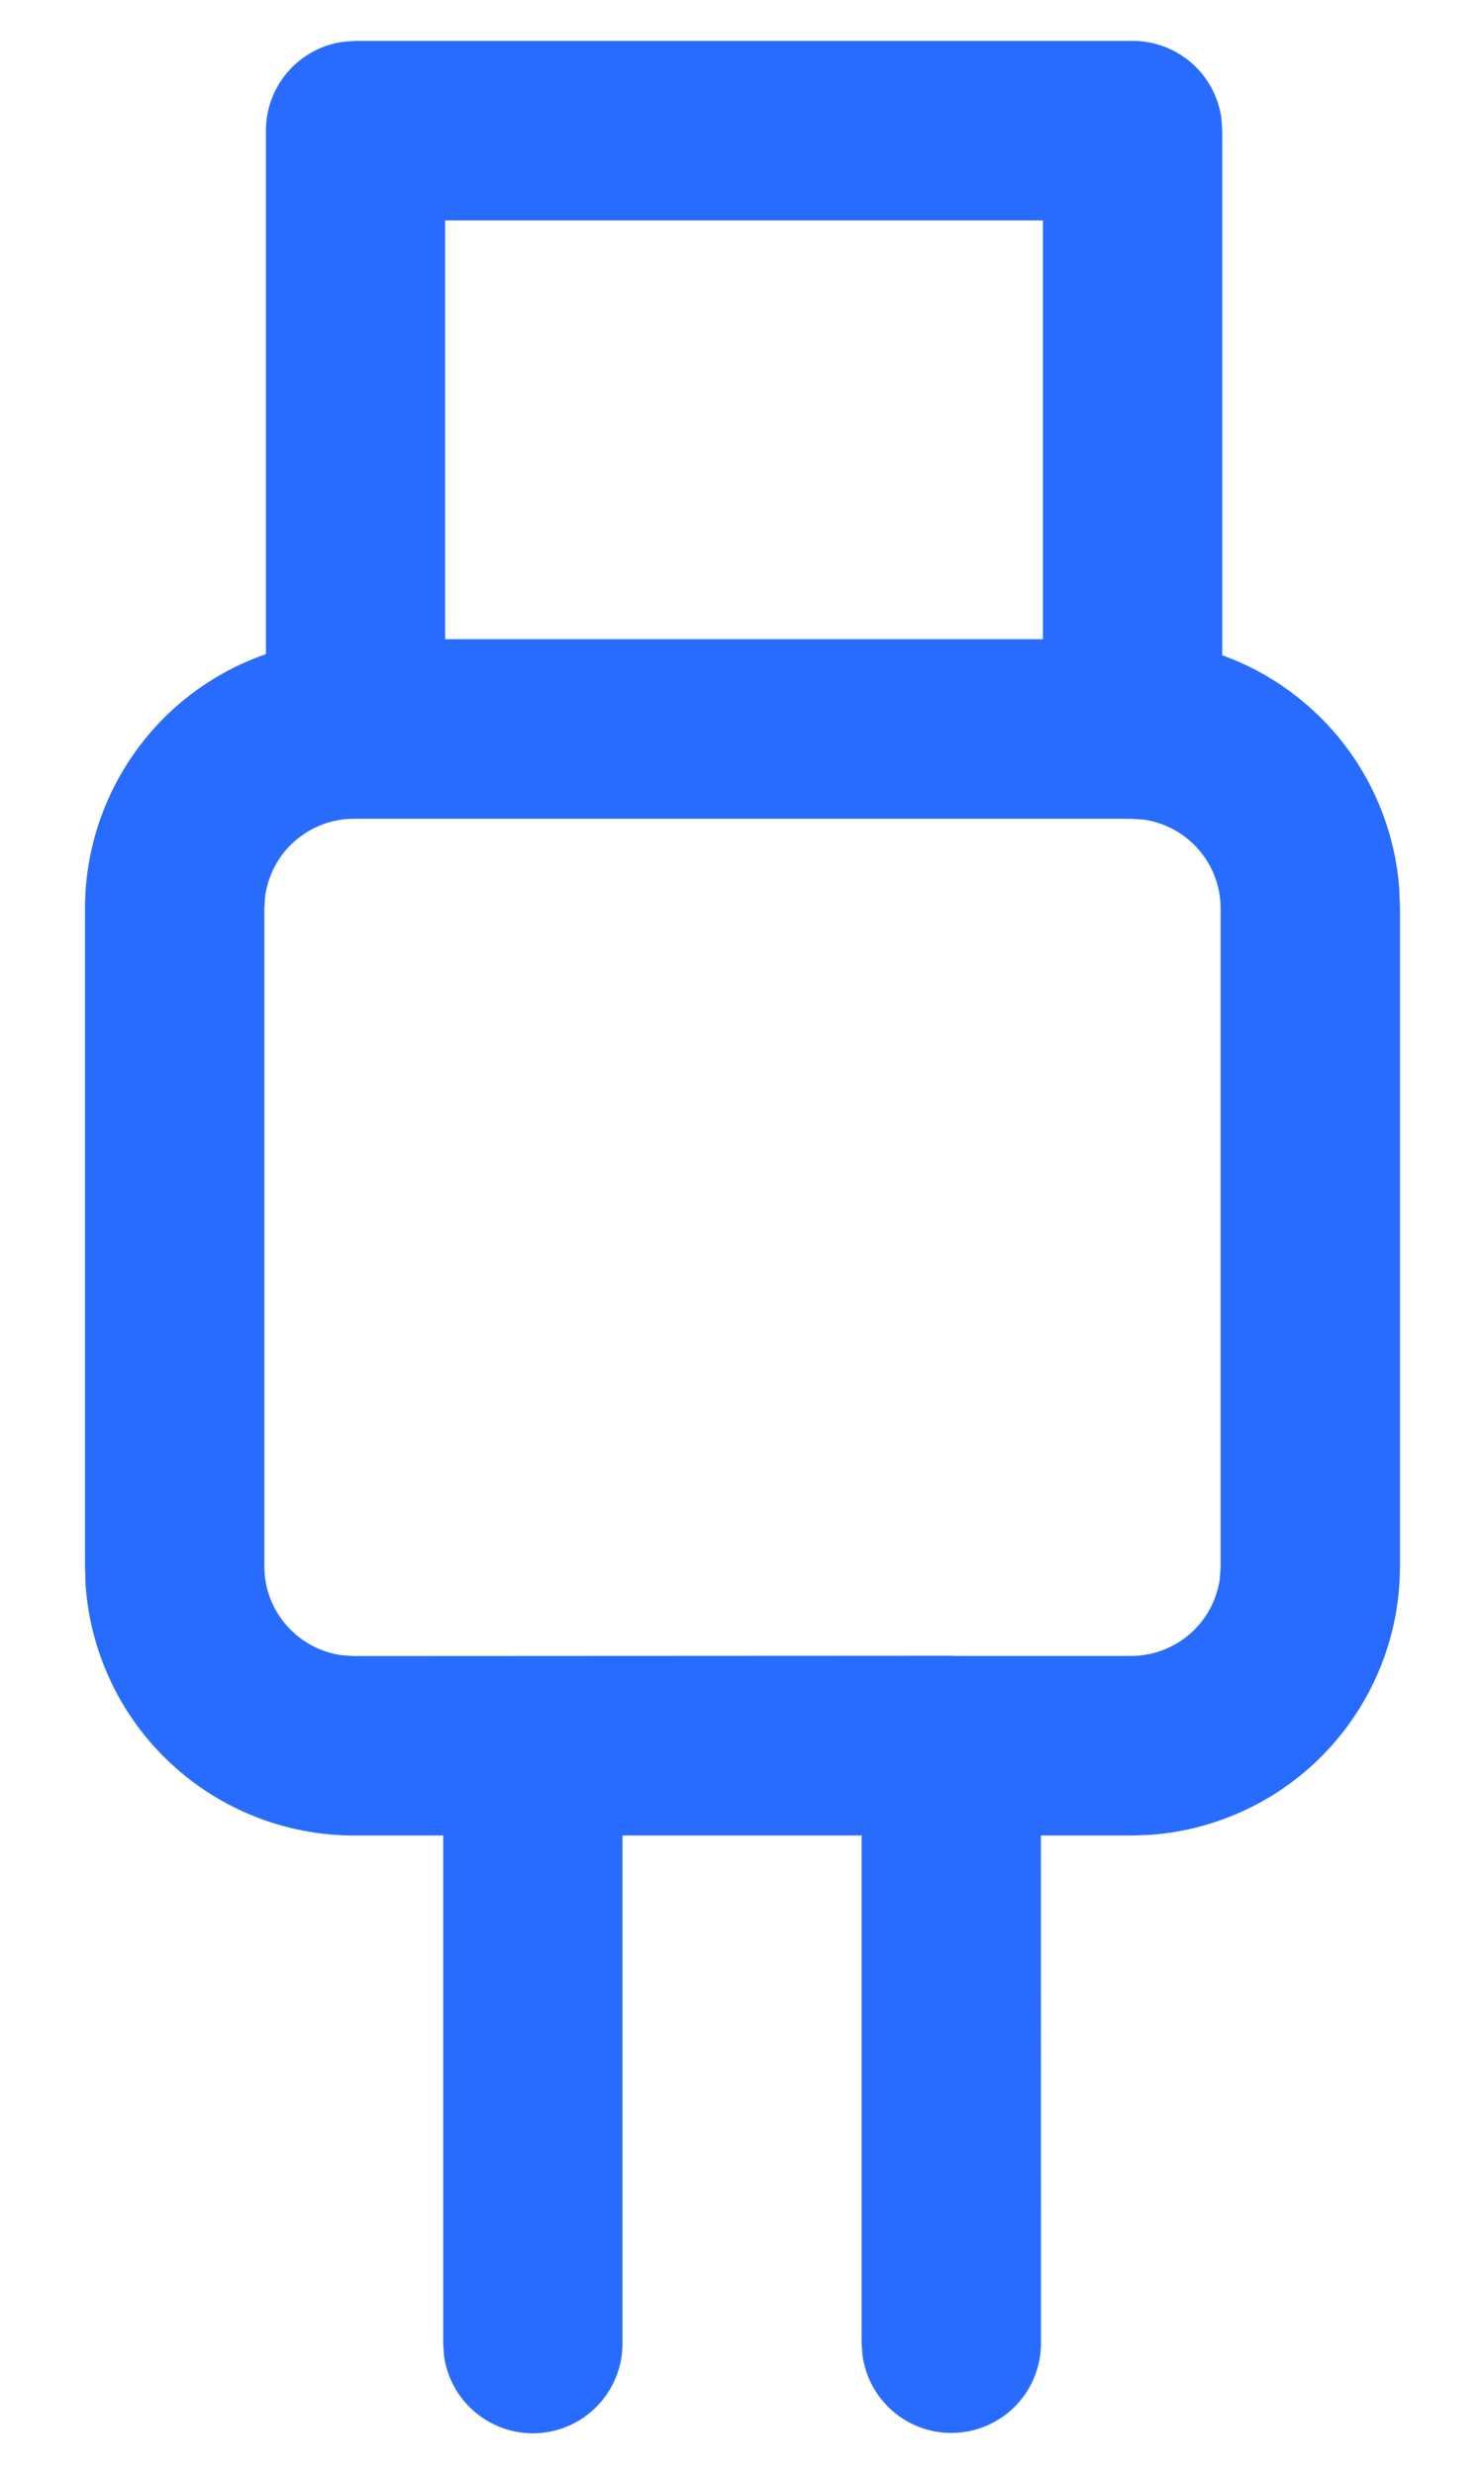<svg width="15" height="25" viewBox="0 0 15 25" fill="none" xmlns="http://www.w3.org/2000/svg">
<path d="M6.292 23.675C6.292 23.904 6.205 24.125 6.048 24.293C5.891 24.461 5.677 24.563 5.448 24.579C5.218 24.594 4.992 24.522 4.814 24.377C4.636 24.233 4.519 24.025 4.488 23.798L4.48 23.675V18.542H3.578C2.889 18.542 2.226 18.28 1.723 17.811C1.219 17.341 0.913 16.697 0.865 16.01L0.859 15.824V9.178C0.859 8.613 1.035 8.062 1.363 7.601C1.69 7.14 2.153 6.793 2.688 6.608V1.319C2.688 1.1 2.767 0.889 2.911 0.724C3.055 0.559 3.254 0.451 3.471 0.422L3.593 0.413H11.448C11.667 0.413 11.879 0.492 12.044 0.636C12.209 0.78 12.316 0.979 12.346 1.196L12.354 1.319V6.619C12.847 6.797 13.278 7.114 13.596 7.531C13.913 7.948 14.103 8.448 14.143 8.97L14.151 9.176V15.822C14.151 16.511 13.89 17.174 13.42 17.678C12.95 18.182 12.306 18.488 11.618 18.536L11.432 18.542H10.521L10.522 23.671C10.522 23.901 10.435 24.122 10.278 24.29C10.122 24.457 9.907 24.559 9.678 24.575C9.449 24.591 9.222 24.519 9.044 24.374C8.866 24.229 8.75 24.022 8.718 23.794L8.709 23.671V18.542H6.292V23.675ZM11.432 8.271H3.578C3.359 8.271 3.148 8.35 2.982 8.494C2.817 8.638 2.71 8.837 2.68 9.054L2.672 9.177V15.823C2.672 16.282 3.013 16.66 3.455 16.721L3.578 16.729L9.615 16.726L9.667 16.728H11.432C11.651 16.728 11.863 16.649 12.028 16.505C12.193 16.361 12.3 16.163 12.33 15.946L12.338 15.823V9.177C12.338 8.958 12.259 8.747 12.115 8.582C11.971 8.416 11.773 8.309 11.556 8.279L11.432 8.271ZM10.542 2.226H4.499V6.457H10.542V2.226Z" fill="#286CFF"/>
</svg>
